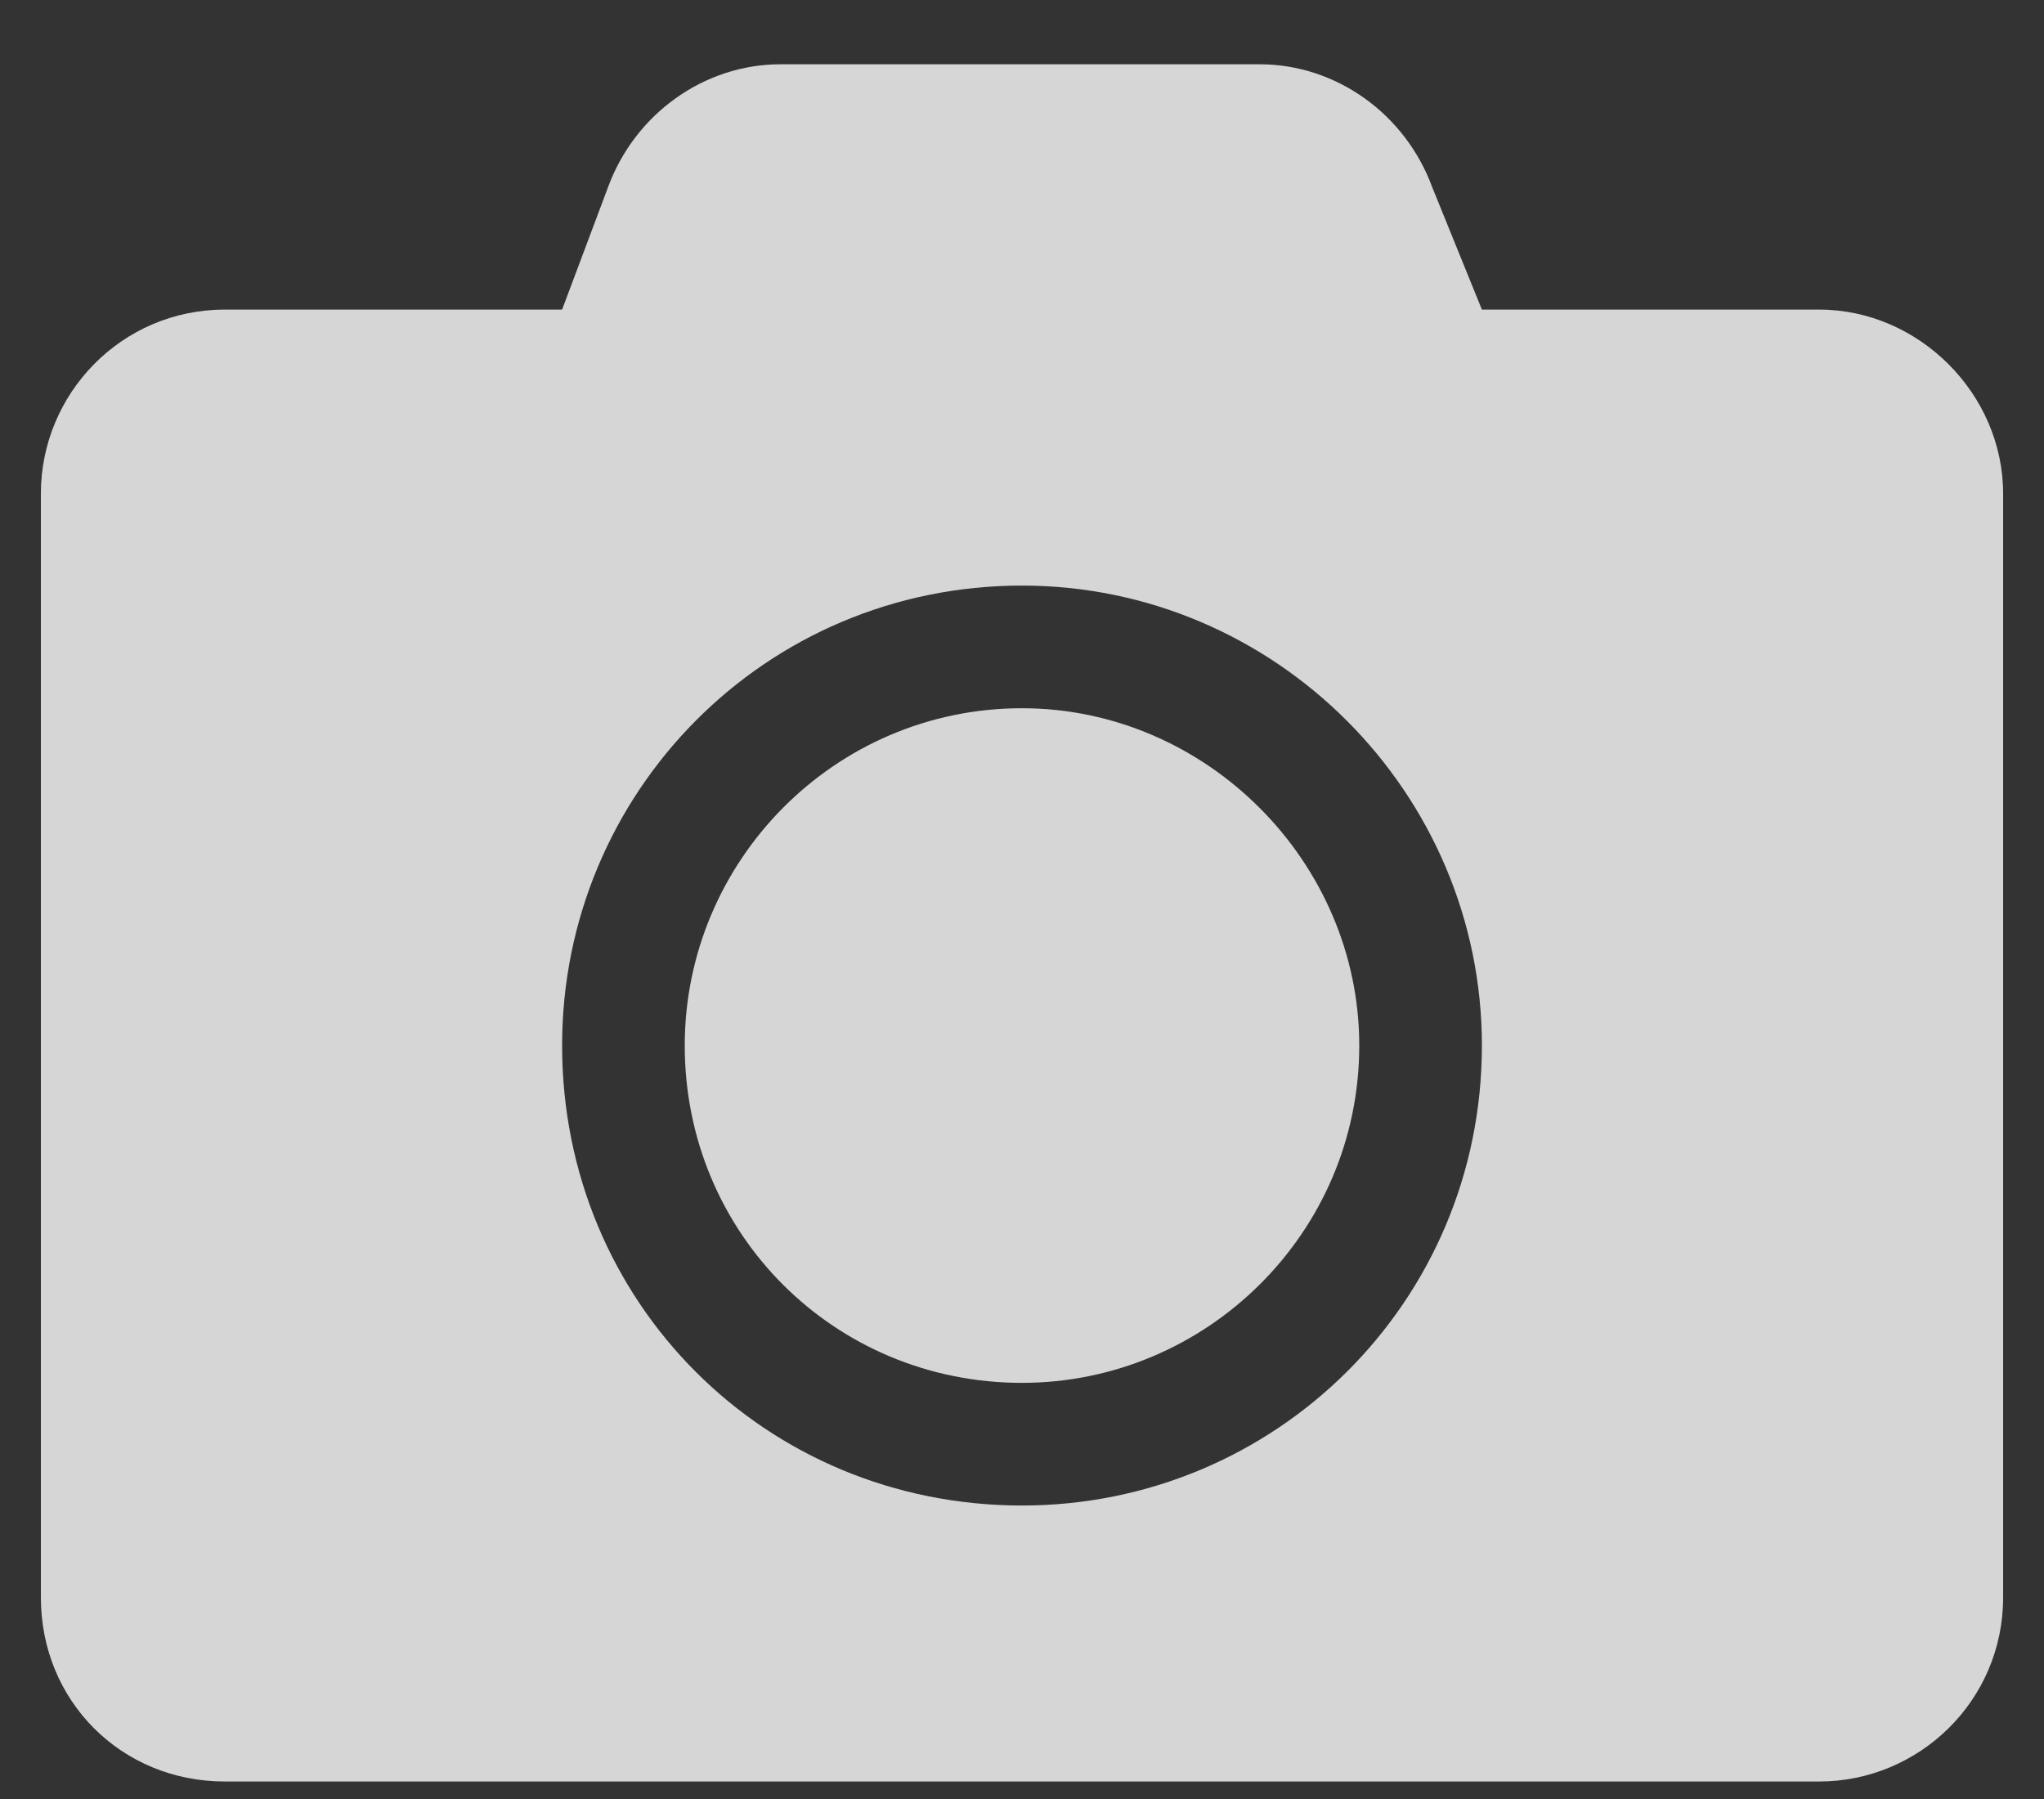 <svg width="25" height="22" viewBox="0 0 25 22" fill="none" xmlns="http://www.w3.org/2000/svg">
<rect x="0" y="0" width="25" height="22" fill="#333333" stroke="none"/>
<path d="M24.5 6.036V19.536C24.5 20.801 23.469 21.786 22.25 21.786H2.75C1.484 21.786 0.5 20.801 0.5 19.536V6.036C0.5 4.817 1.484 3.786 2.75 3.786H6.875L7.438 2.286C7.766 1.395 8.609 0.786 9.547 0.786H15.406C16.344 0.786 17.188 1.395 17.516 2.286L18.125 3.786H22.25C23.469 3.786 24.5 4.817 24.5 6.036ZM18.125 12.786C18.125 9.692 15.594 7.161 12.5 7.161C9.359 7.161 6.875 9.692 6.875 12.786C6.875 15.926 9.359 18.411 12.5 18.411C15.594 18.411 18.125 15.926 18.125 12.786ZM16.625 12.786C16.625 15.082 14.75 16.911 12.5 16.911C10.203 16.911 8.375 15.082 8.375 12.786C8.375 10.536 10.203 8.661 12.5 8.661C14.75 8.661 16.625 10.536 16.625 12.786Z" fill="white" fill-opacity="0.8"/>
</svg>
